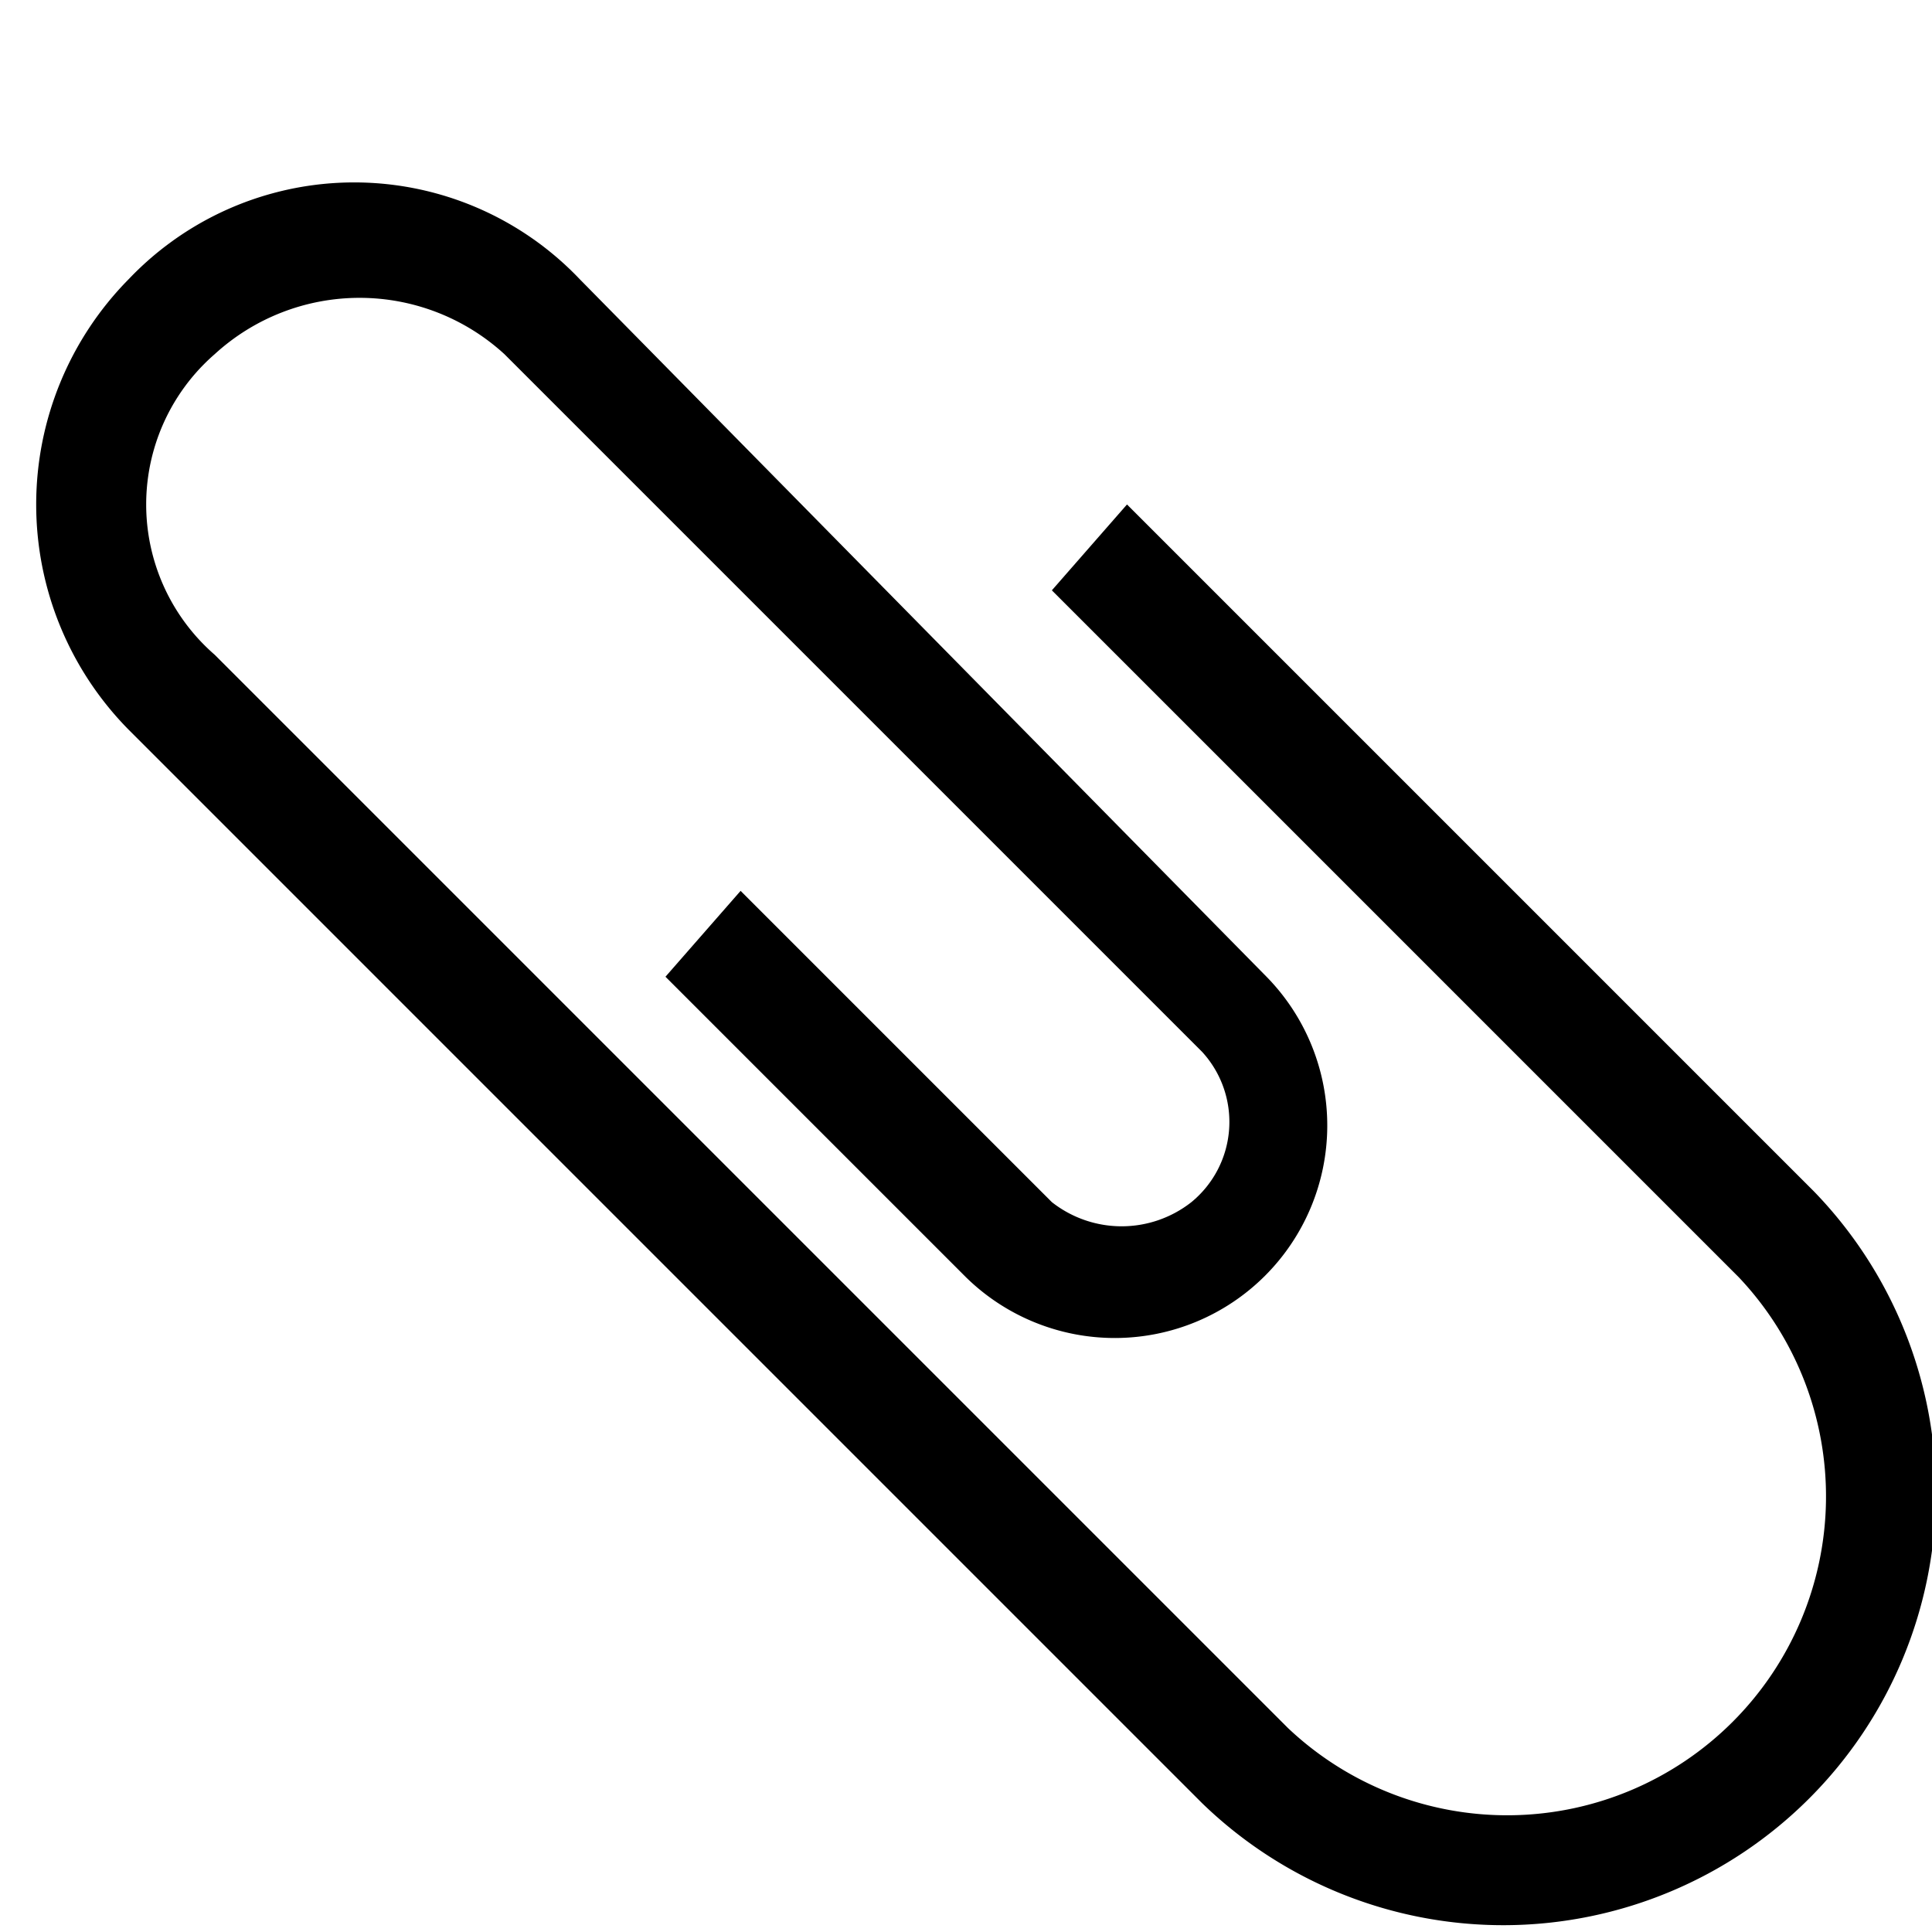 <svg id="Слой_1" data-name="Слой 1" xmlns="http://www.w3.org/2000/svg" viewBox="0 0 18 18">
  <title></title>
  <path d="M9.8,5.5l6.4,6.4A2.971,2.971,0,0,1,12,16.1L2,6.1A1.855,1.855,0,0,1,2,3.3a1.998,1.998,0,0,1,2.7,0l6.5,6.5a.966.966,0,0,1-.1,1.4,1.051,1.051,0,0,1-1.3,0L6.9,8.3l-.7.8L9,11.9a1.98,1.98,0,0,0,2.8-2.8L5.4,2.6a2.899,2.899,0,0,0-4.2,0,2.987,2.987,0,0,0,0,4.2l10,10a4.031,4.031,0,0,0,5.7-5.7L10.5,4.7Z"/>
</svg>
